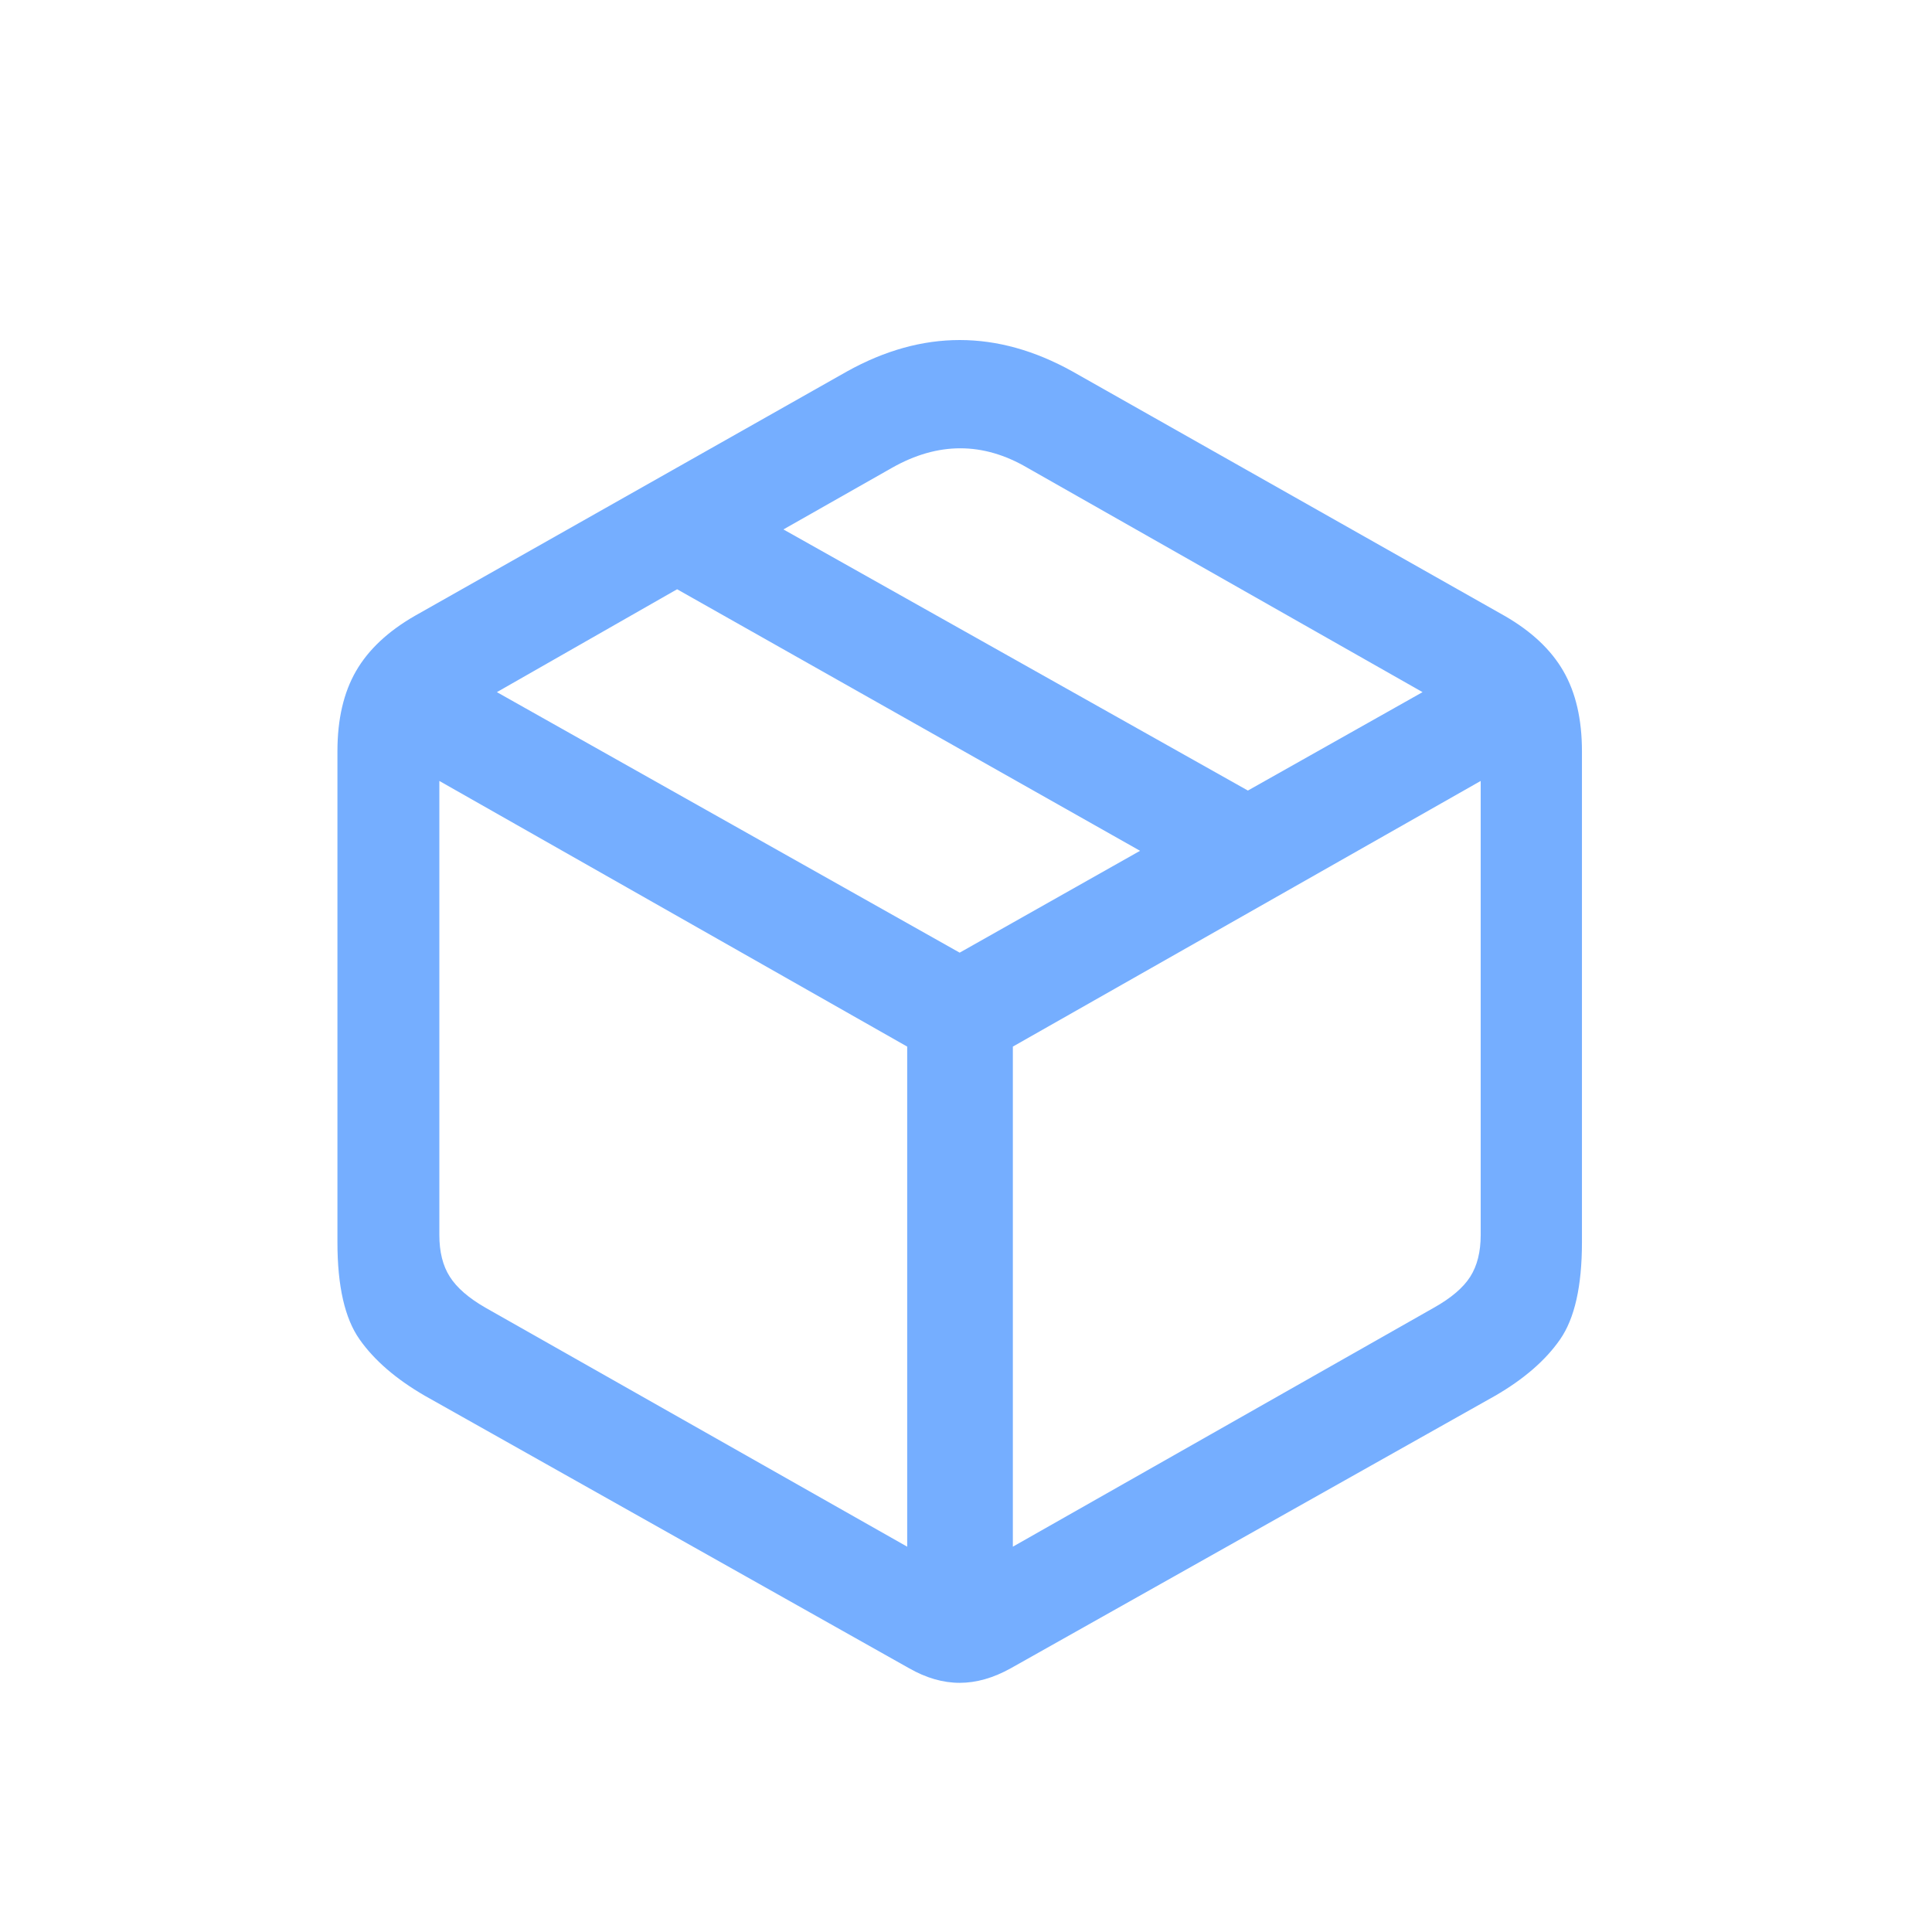 <?xml version="1.0" encoding="UTF-8"?>
<svg width="32px" height="32px" viewBox="0 0 32 32" version="1.1" xmlns="http://www.w3.org/2000/svg" xmlns:xlink="http://www.w3.org/1999/xlink">
    <title>libdev_icon</title>
    <g id="Page-1" stroke="none" stroke-width="1" fill="none" fill-rule="evenodd">
        <g id="Contrib-Icons" transform="translate(-56, -51)">
            <g id="libdev_icon" transform="translate(56, 51)">
                <circle id="Oval" cx="16" cy="16" r="16"></circle>
                <path d="M15.895,27.873 C16.172,27.873 16.455,27.792 16.745,27.63 L24.763,23.119 C25.24,22.843 25.599,22.532 25.84,22.185 C26.081,21.838 26.202,21.302 26.202,20.577 L26.202,12.443 C26.202,11.912 26.099,11.47 25.894,11.115 C25.689,10.76 25.365,10.456 24.922,10.201 L17.761,6.151 C17.138,5.805 16.516,5.632 15.896,5.632 C15.275,5.632 14.654,5.805 14.031,6.151 L6.87,10.201 C6.427,10.456 6.102,10.76 5.897,11.115 C5.692,11.47 5.589,11.912 5.589,12.443 L5.589,20.577 C5.589,21.302 5.711,21.838 5.956,22.185 C6.2,22.532 6.561,22.843 7.038,23.119 L15.055,27.63 C15.338,27.792 15.618,27.873 15.895,27.873 Z M20.669,13.094 L12.976,8.769 L14.777,7.747 C15.536,7.318 16.281,7.318 17.015,7.747 L23.562,11.464 L20.669,13.094 Z M15.895,15.779 L8.23,11.464 L11.215,9.76 L18.883,14.092 L15.895,15.779 Z M15.026,25.618 L8.04,21.659 C7.762,21.499 7.565,21.328 7.45,21.146 C7.334,20.965 7.277,20.734 7.277,20.456 L7.277,12.935 L15.026,17.335 L15.026,25.618 Z M16.776,25.618 L16.776,17.335 L24.525,12.935 L24.525,20.456 C24.525,20.734 24.467,20.965 24.352,21.146 C24.236,21.328 24.036,21.499 23.751,21.659 L16.776,25.618 Z" id="􀐚" fill="#75AEFF" fill-rule="nonzero"></path>
            </g>
        </g>
    </g>
</svg>